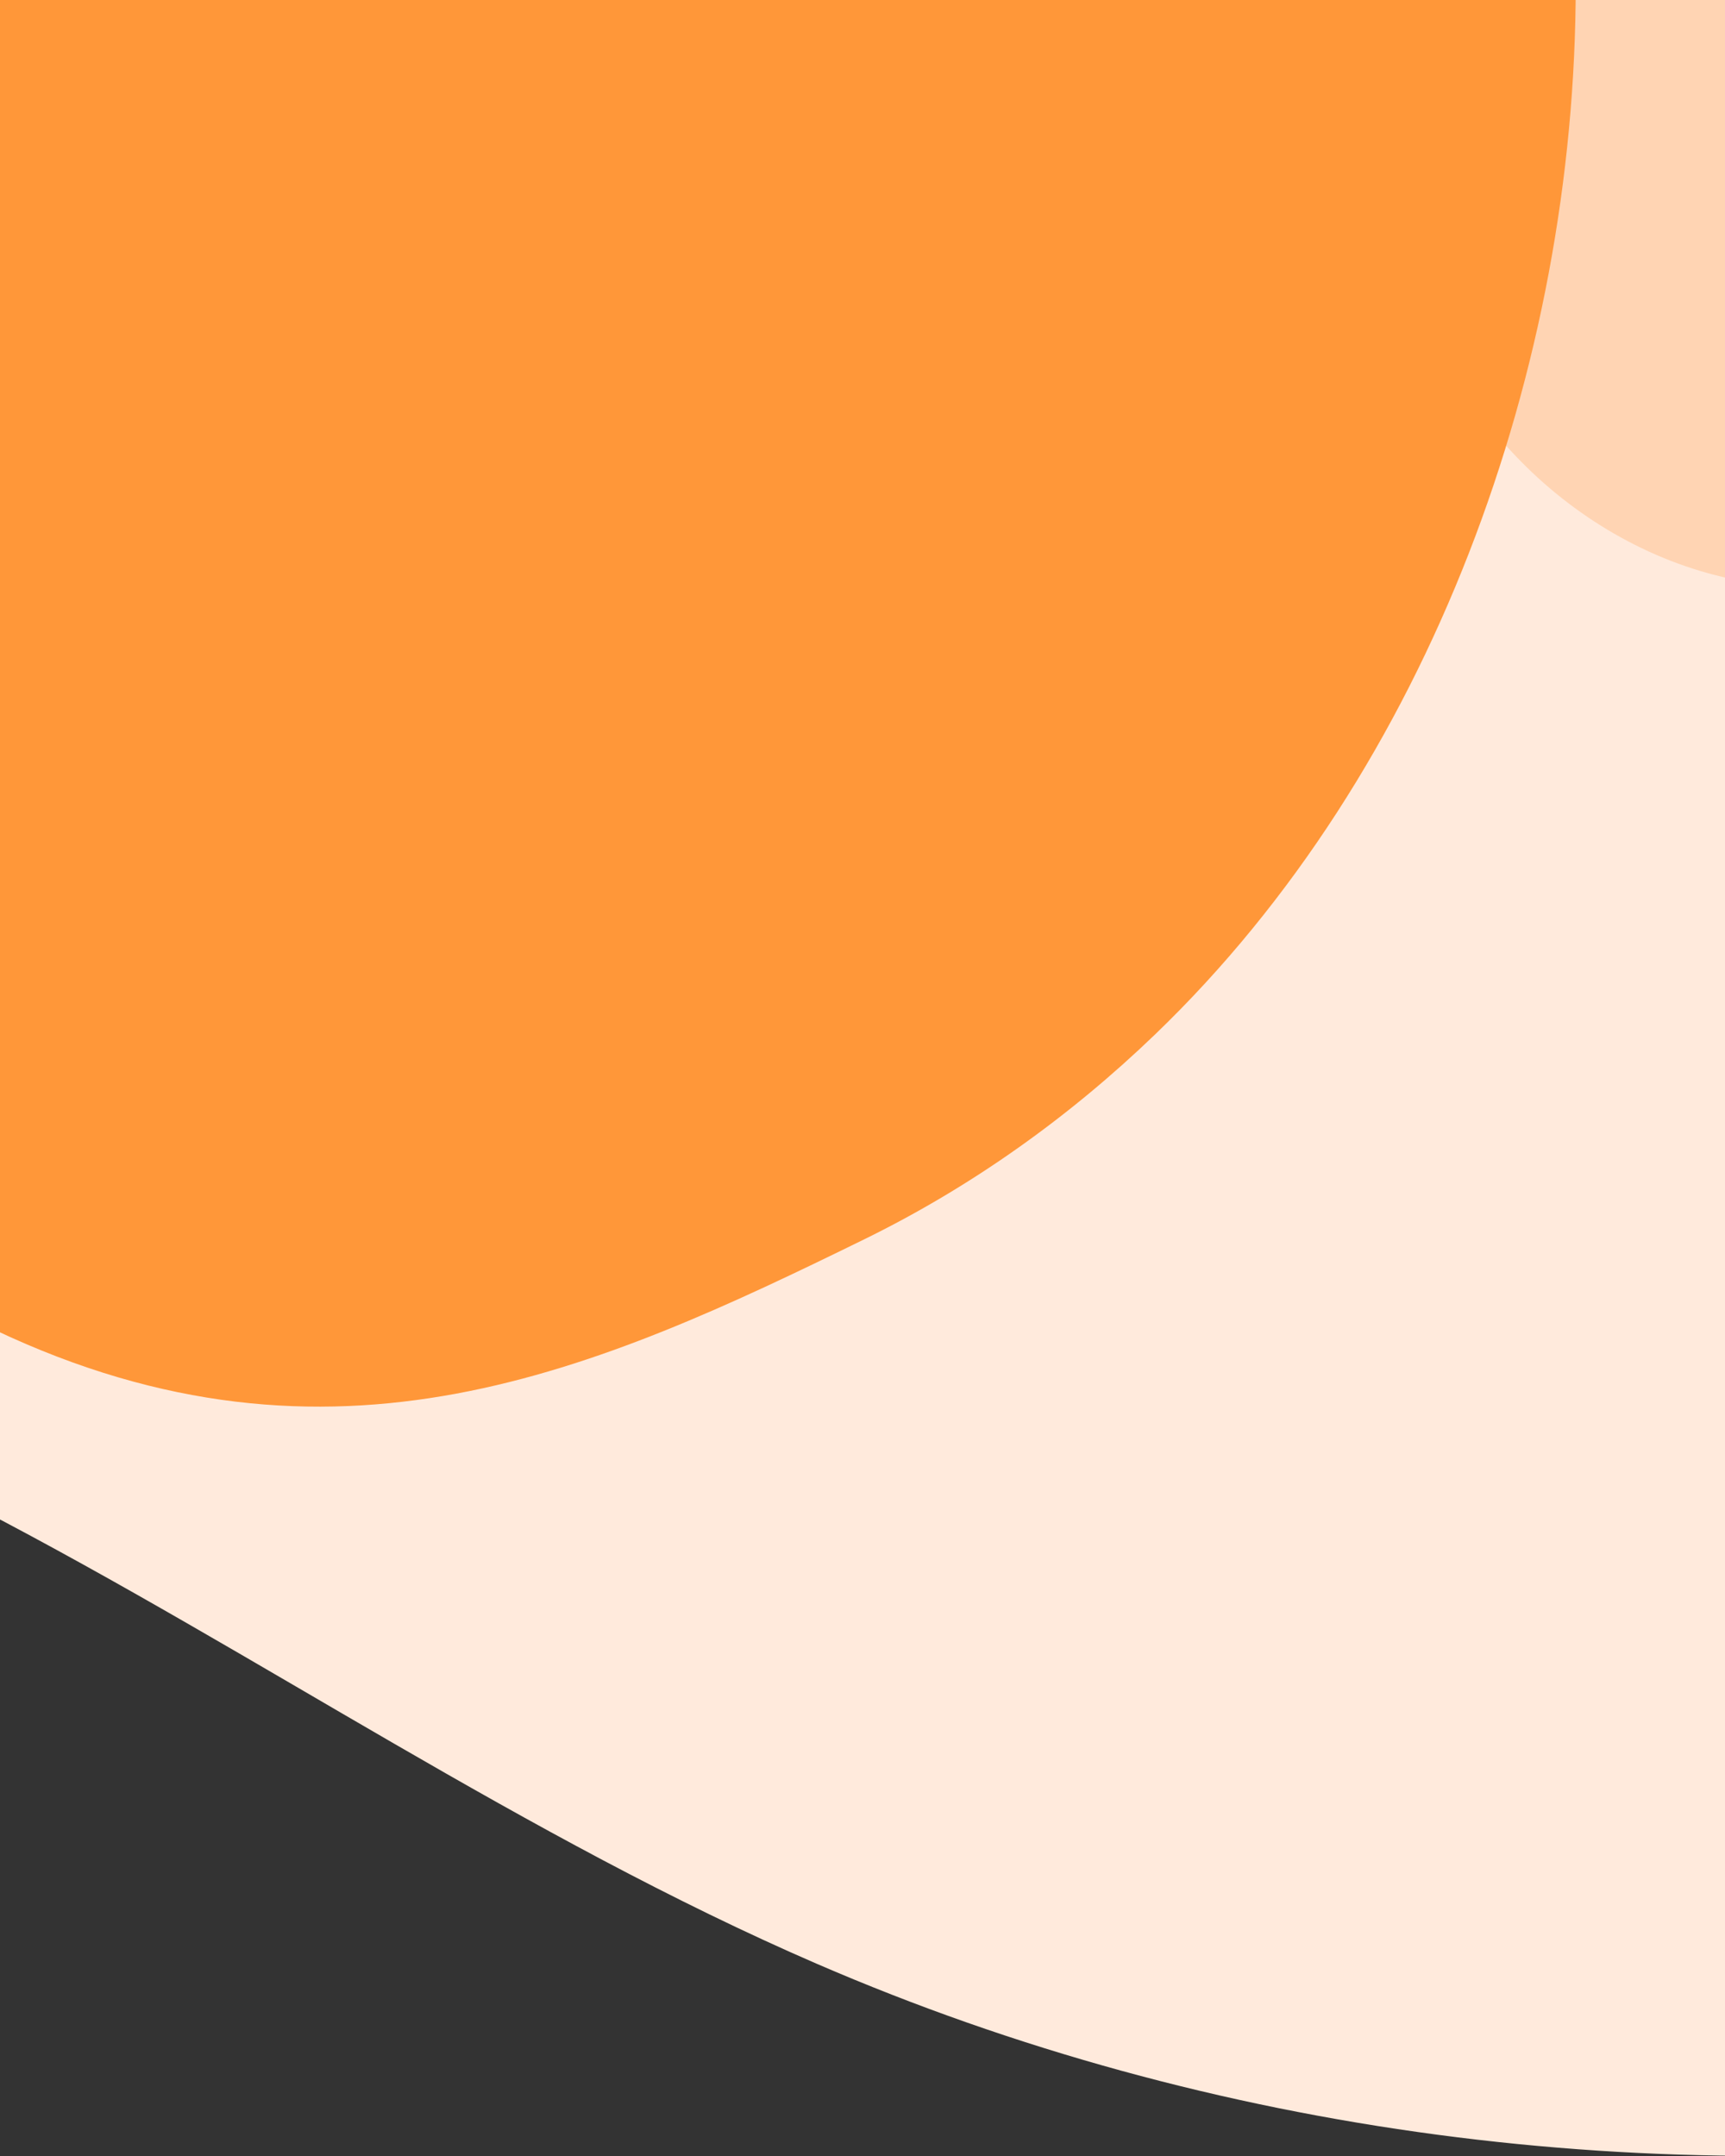 <svg width="320" height="400" viewBox="0 0 320 400" fill="none" xmlns="http://www.w3.org/2000/svg">
<rect x="0" y="0" width="320" height="400" fill="#333333" stroke="none"/>
<path fill-rule="evenodd" clip-rule="evenodd" d="M-4 279.813C48.02 306.842 97.624 341.017 151.553 364.354C224.889 396.088 307.009 406.637 386.161 395.924L386 -3L-3.839 -3L-4 279.813Z" fill="#FFEADC"/>
<path opacity="0.25" fill-rule="evenodd" clip-rule="evenodd" d="M259.935 41.764C257.756 26.436 267.369 -3.274 267.369 -3.274L386 -3C386 -3 386.161 68.086 386.161 75.425C386.161 82.765 386.198 89.927 386 90.064C377.874 95.678 372.065 97.35 365.014 100.298C356.073 104.038 346.787 106.971 337.183 108.272C333.96 108.709 328.44 108.821 319.773 107.095C289.21 99.972 264.354 72.833 259.935 41.764Z" fill="#FF9739"/>
<path fill-rule="evenodd" clip-rule="evenodd" d="M-4 245.267C-4 245.267 -2.024 246.238 -1.041 246.704C61.73 276.484 110.961 254.119 160.31 229.936C180.366 220.104 198.43 207.17 214.295 191.9C265.374 142.738 292.308 68.077 292.308 -2.697C292.308 -3 -3.839 -3 -3.839 -3L-4 245.267Z" fill="#FF9739"/>
</svg>

